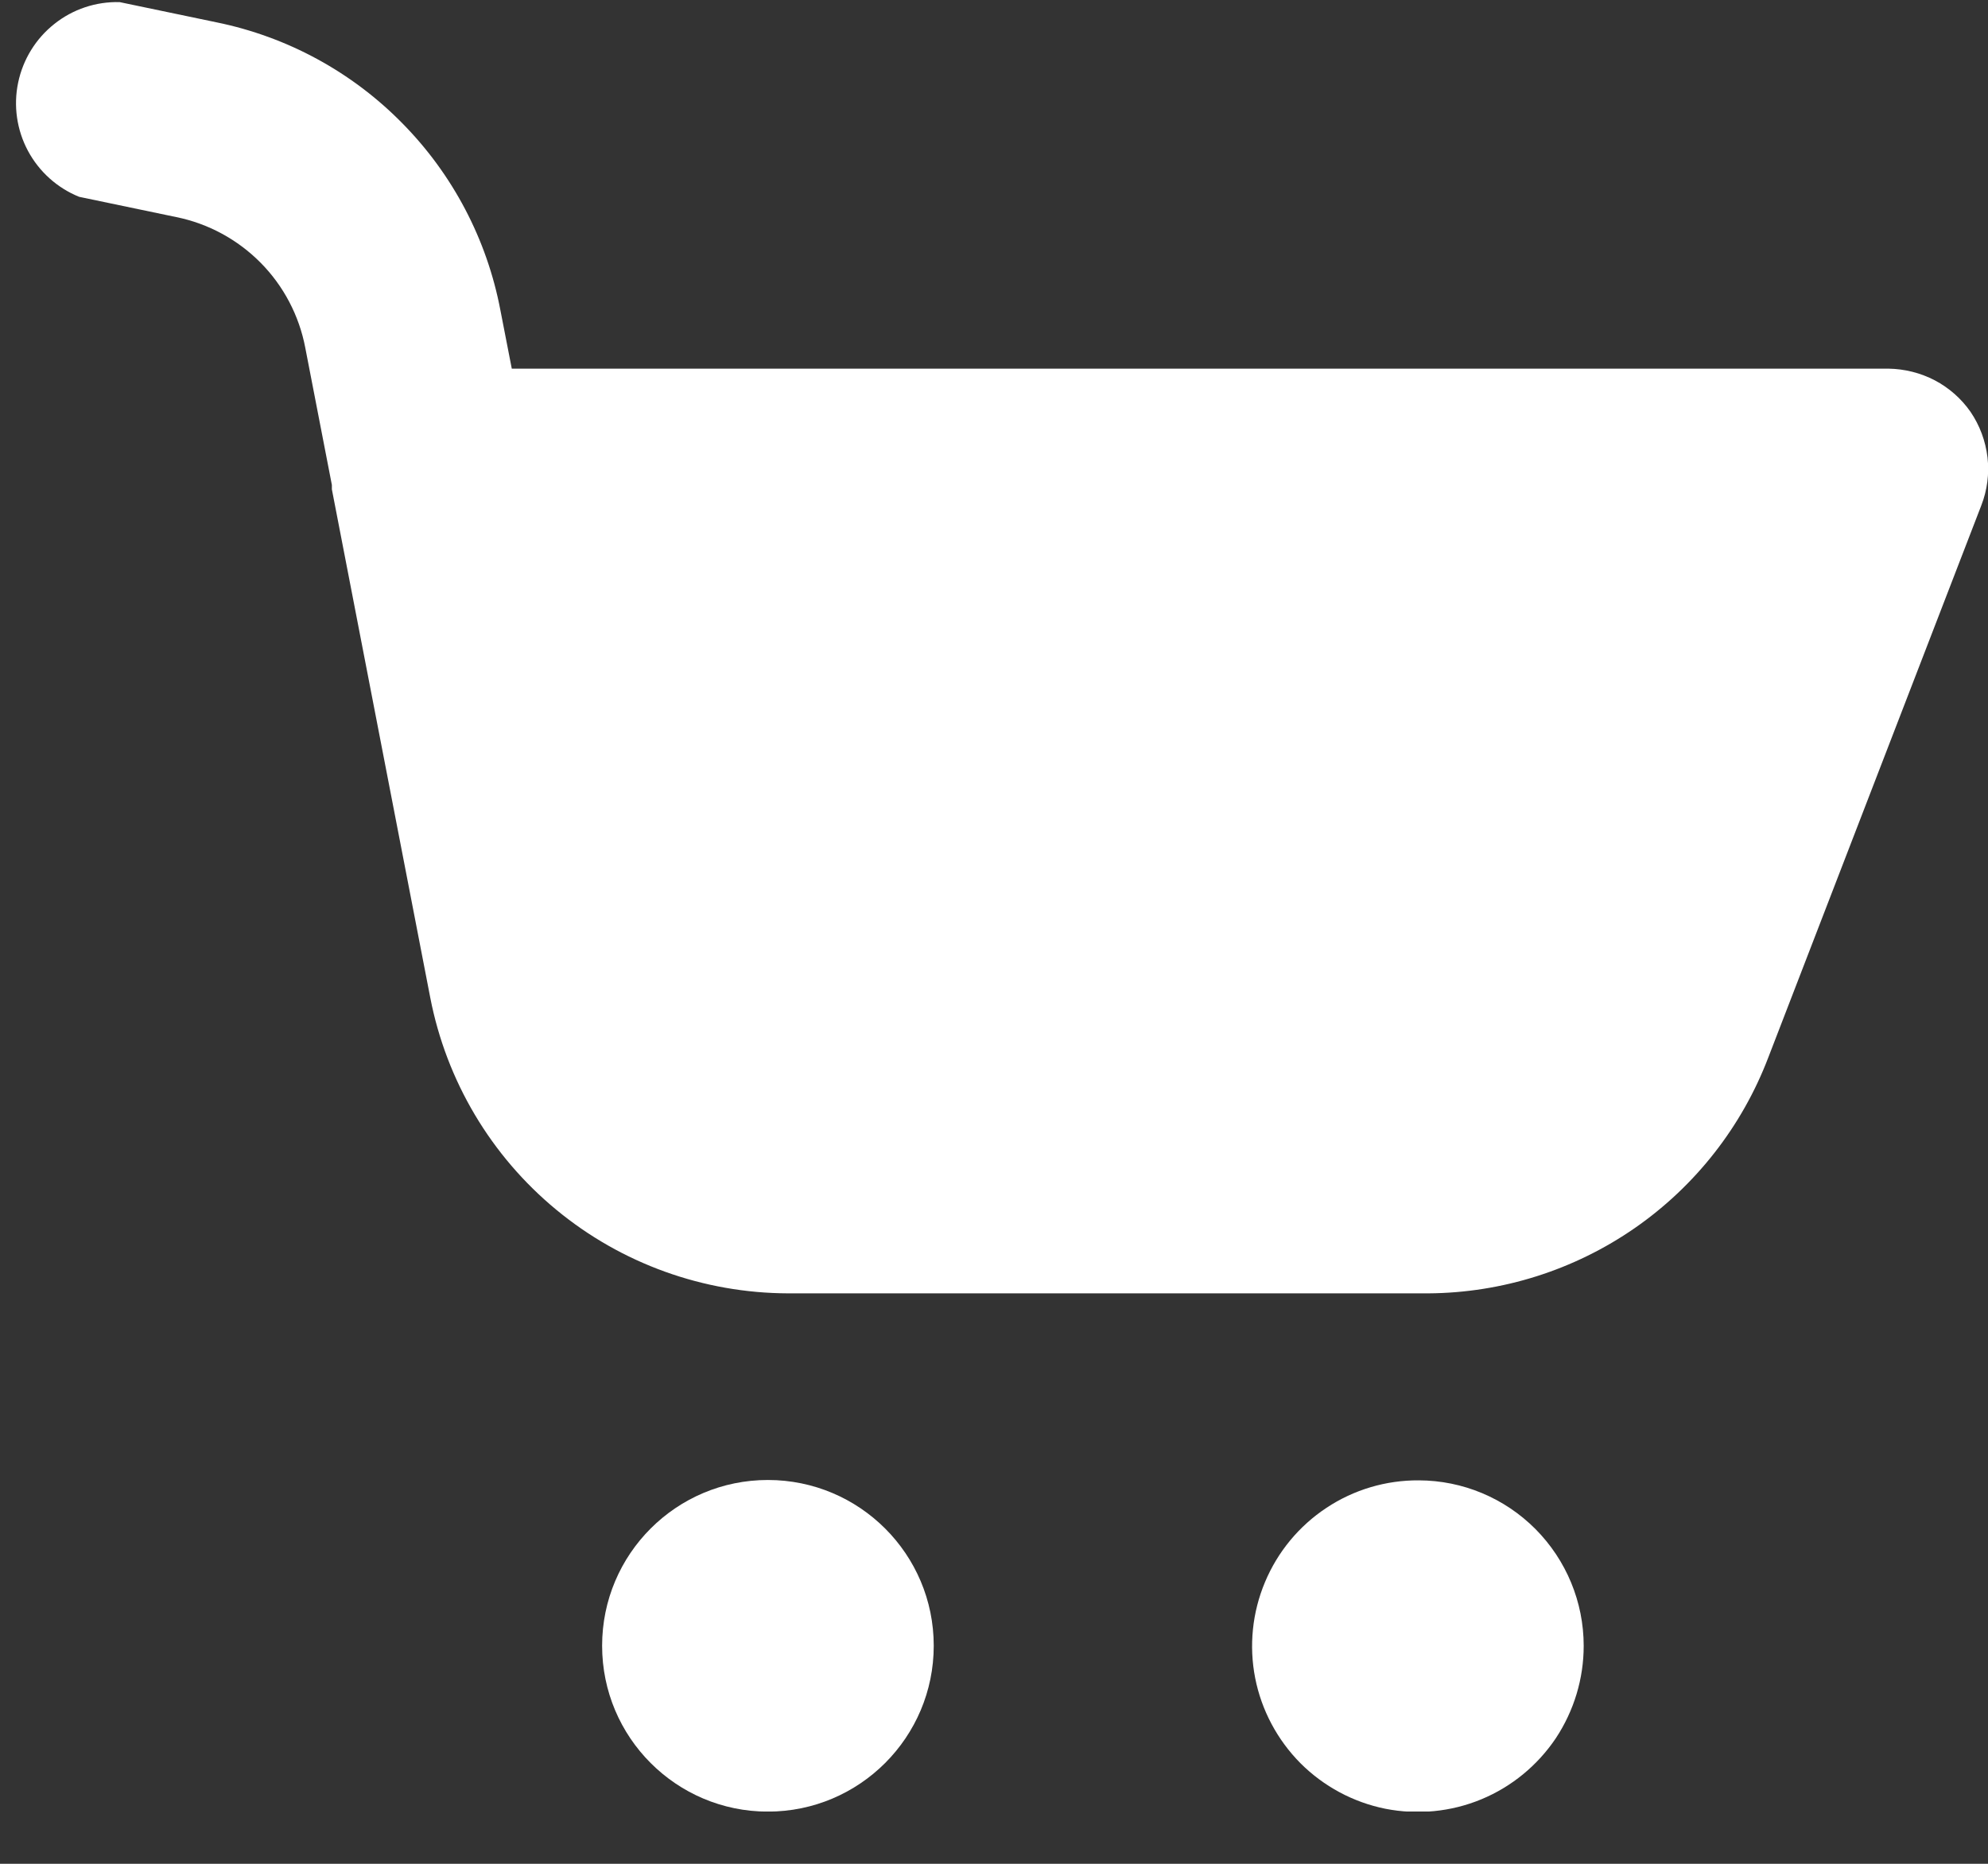 <svg width="16" height="15" viewBox="0 0 16 15" fill="none" xmlns="http://www.w3.org/2000/svg">
<rect x="0" y="0" width="16" height="15" fill="#333333" stroke="none"/>
<g clip-path="url(#clip0)">
<path d="M15.859 3.314C15.785 3.208 15.686 3.121 15.572 3.061C15.457 3.001 15.329 2.969 15.2 2.967H4.119L4.027 2.495C3.919 1.927 3.644 1.403 3.237 0.991C2.831 0.578 2.311 0.296 1.744 0.18L0.963 0.017C0.772 0.012 0.586 0.074 0.437 0.193C0.288 0.311 0.185 0.478 0.146 0.665C0.107 0.851 0.135 1.046 0.225 1.214C0.315 1.382 0.461 1.513 0.637 1.584L1.418 1.747C1.676 1.799 1.913 1.928 2.098 2.115C2.283 2.302 2.408 2.541 2.457 2.799L2.671 3.903C2.671 3.903 2.671 3.927 2.671 3.938L3.463 8.03C3.593 8.699 3.951 9.302 4.477 9.736C5.002 10.17 5.662 10.407 6.343 10.409H11.496C12.09 10.405 12.669 10.222 13.158 9.883C13.646 9.544 14.02 9.066 14.232 8.51L15.946 4.068C15.994 3.945 16.011 3.812 15.996 3.681C15.98 3.549 15.934 3.424 15.859 3.314Z" fill="white"/>
<path d="M11.42 11.914C11.155 11.912 10.896 11.989 10.676 12.135C10.455 12.281 10.283 12.489 10.181 12.733C10.079 12.976 10.051 13.245 10.102 13.505C10.153 13.764 10.28 14.002 10.466 14.19C10.653 14.377 10.891 14.505 11.15 14.557C11.409 14.608 11.678 14.582 11.922 14.481C12.166 14.38 12.375 14.208 12.522 13.989C12.668 13.768 12.746 13.51 12.746 13.246C12.746 12.893 12.606 12.556 12.358 12.306C12.109 12.056 11.772 11.915 11.42 11.914Z" fill="white"/>
<path d="M6.18 14.58C6.917 14.58 7.515 13.982 7.515 13.245C7.515 12.508 6.917 11.911 6.18 11.911C5.443 11.911 4.846 12.508 4.846 13.245C4.846 13.982 5.443 14.58 6.18 14.58Z" fill="white"/>
</g>
<defs>
<clipPath id="clip0">
<rect width="16" height="14.579" fill="white"/>
</clipPath>
</defs>
</svg>
